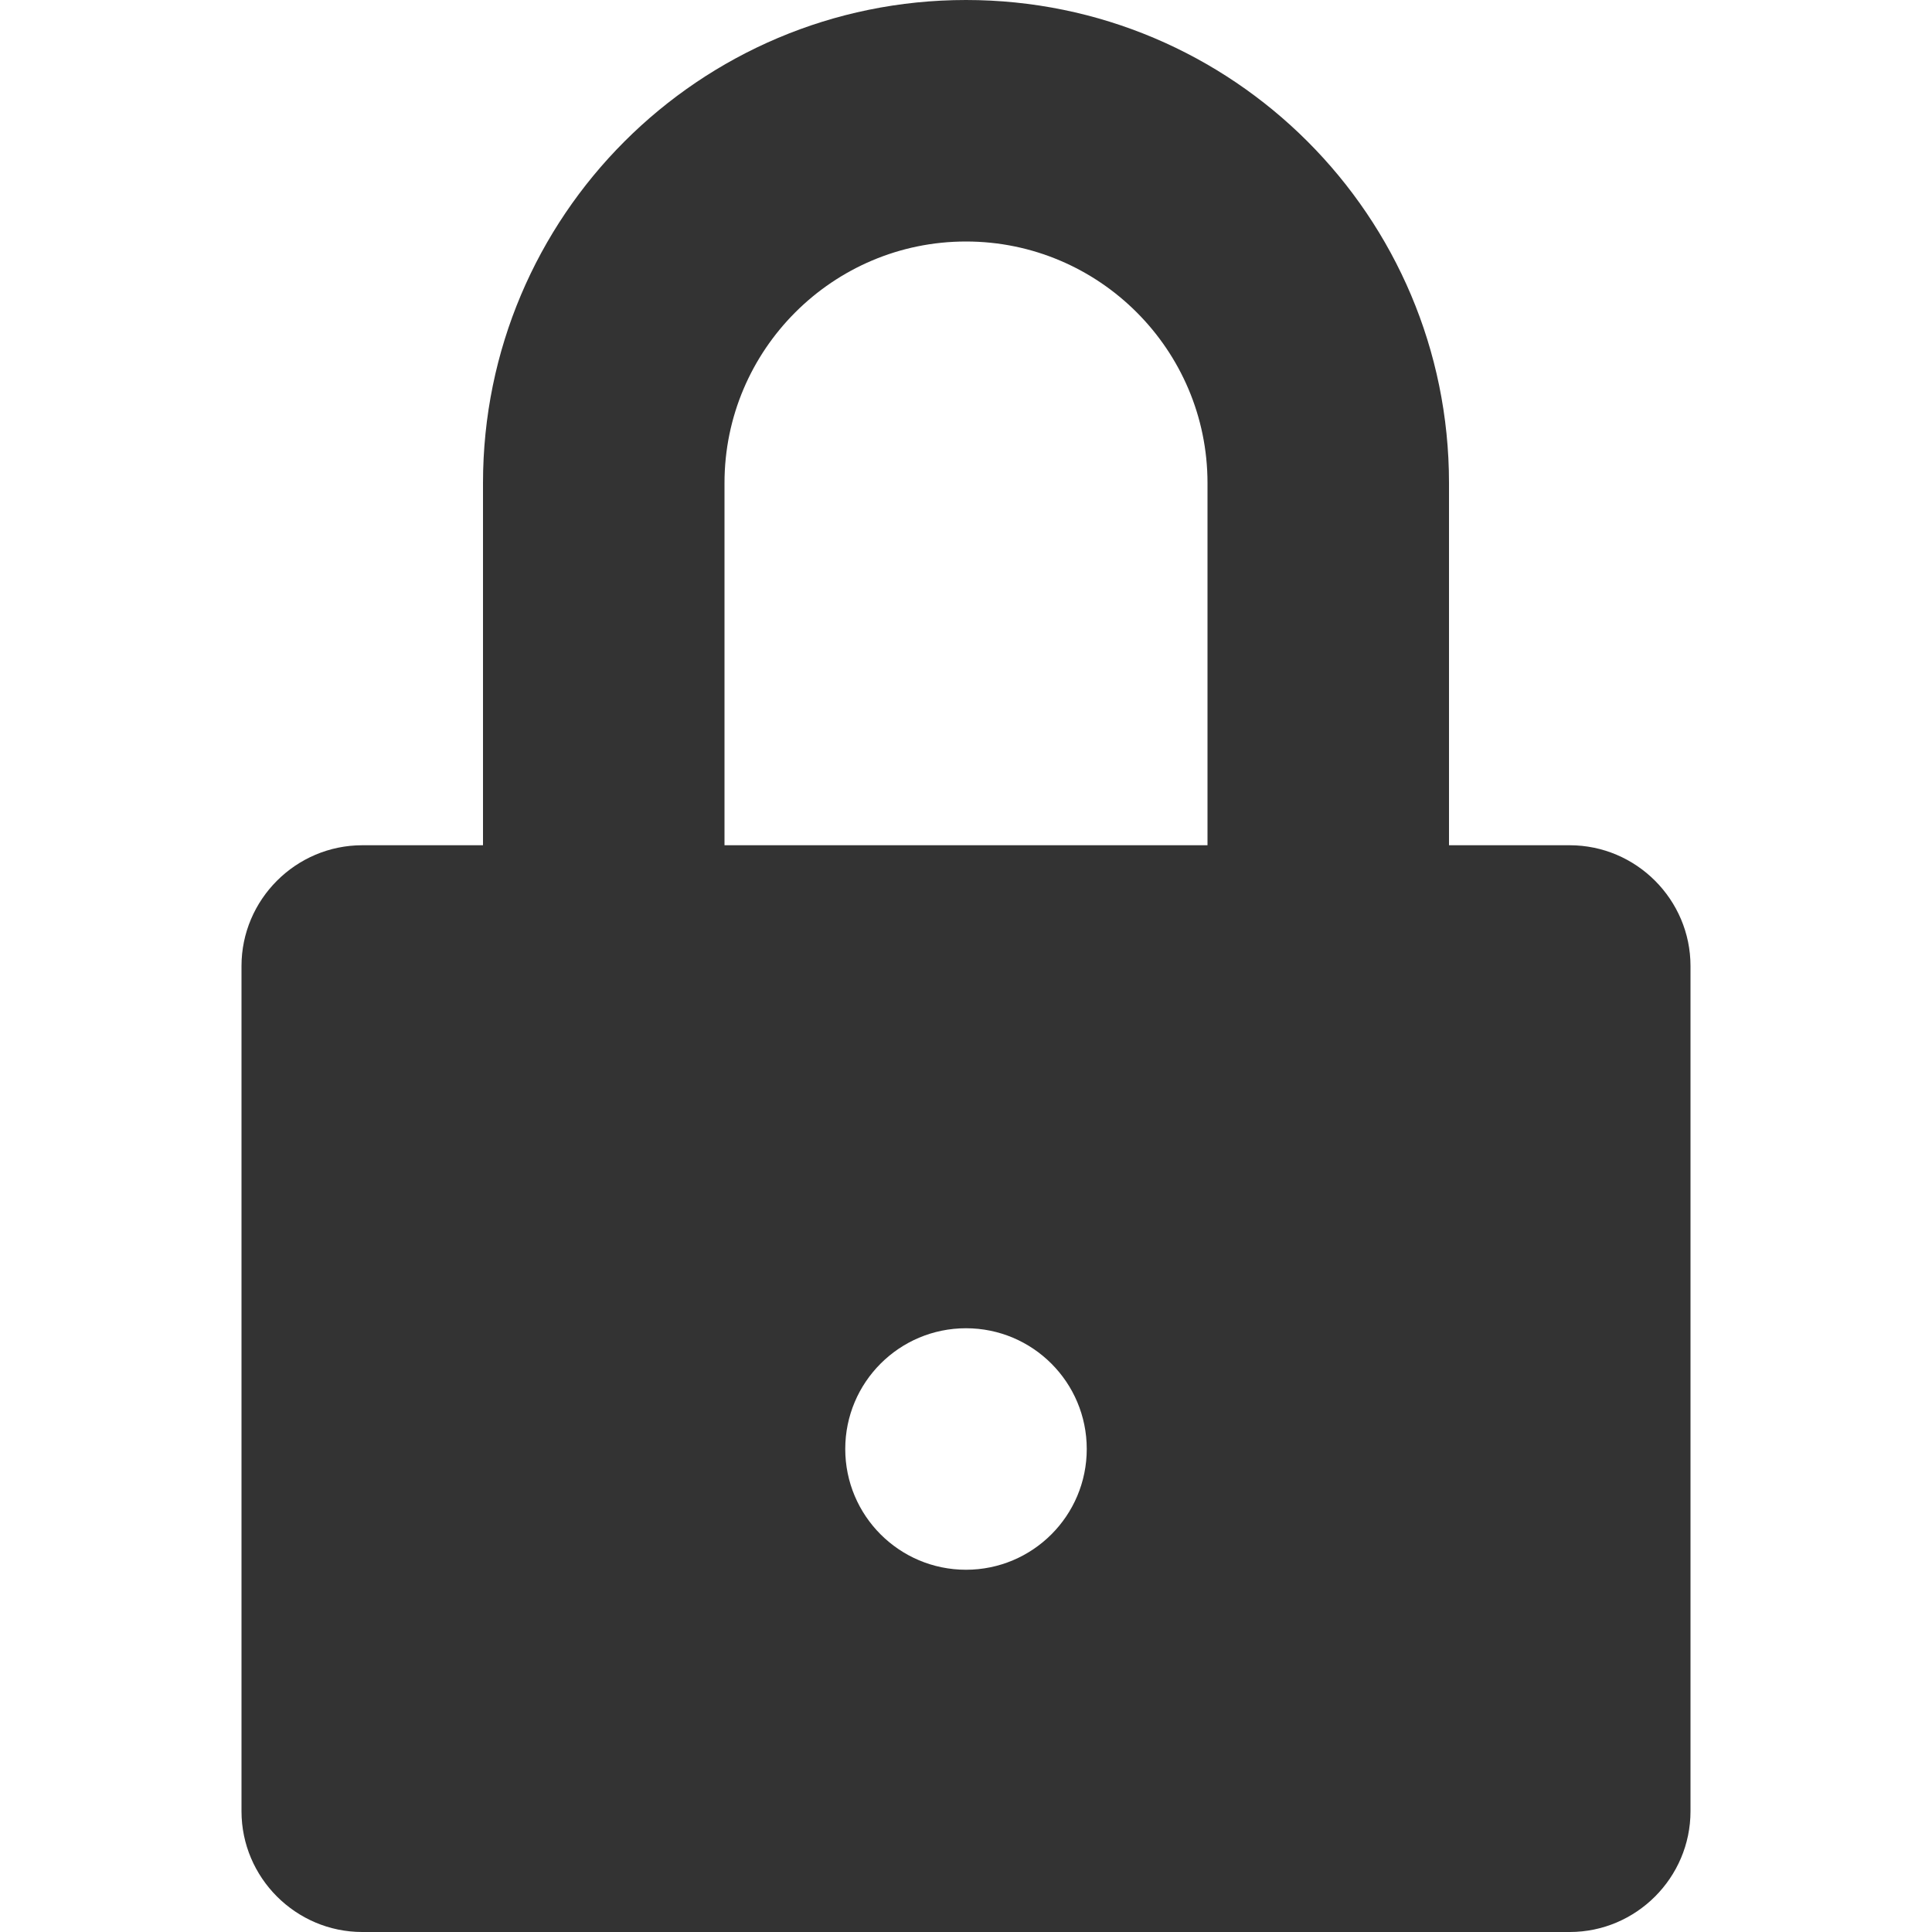 <?xml version="1.0" encoding="utf-8"?> <!-- Generator: IcoMoon.io --> <!DOCTYPE svg PUBLIC "-//W3C//DTD SVG 1.1//EN" "http://www.w3.org/Graphics/SVG/1.1/DTD/svg11.dtd"> <svg width="512" height="512" viewBox="0 0 512 512" xmlns="http://www.w3.org/2000/svg" xmlns:xlink="http://www.w3.org/1999/xlink" fill="#333333"><path d="M 416.00,224.00l-32.00,0.00 l0.00-96.00 C 384.00,57.308, 326.692,0.00, 256.00,0.00c-70.692,0.00-128.00,57.308-128.00,128.00l0.00,96.00 L 96.00,224.00 c-17.60,0.00-32.00,14.40-32.00,32.00l0.00,224.00 c0.00,17.60, 14.40,32.00, 32.00,32.00l 320.00,0.00 c 17.60,0.00, 32.00-14.40, 32.00-32.00L 448.00,256.00 C 448.00,238.40, 433.60,224.00, 416.00,224.00z M 256.00,416.00c-17.673,0.00-32.00-14.327-32.00-32.00 s 14.327-32.00, 32.00-32.00s 32.00,14.327, 32.00,32.00S 273.673,416.00, 256.00,416.00z M 320.00,224.00L 192.00,224.00 l0.00-96.00 c0.00-35.29, 28.71-64.00, 64.00-64.00s 64.00,28.71, 64.00,64.00L 320.00,224.00 z" ></path></svg>